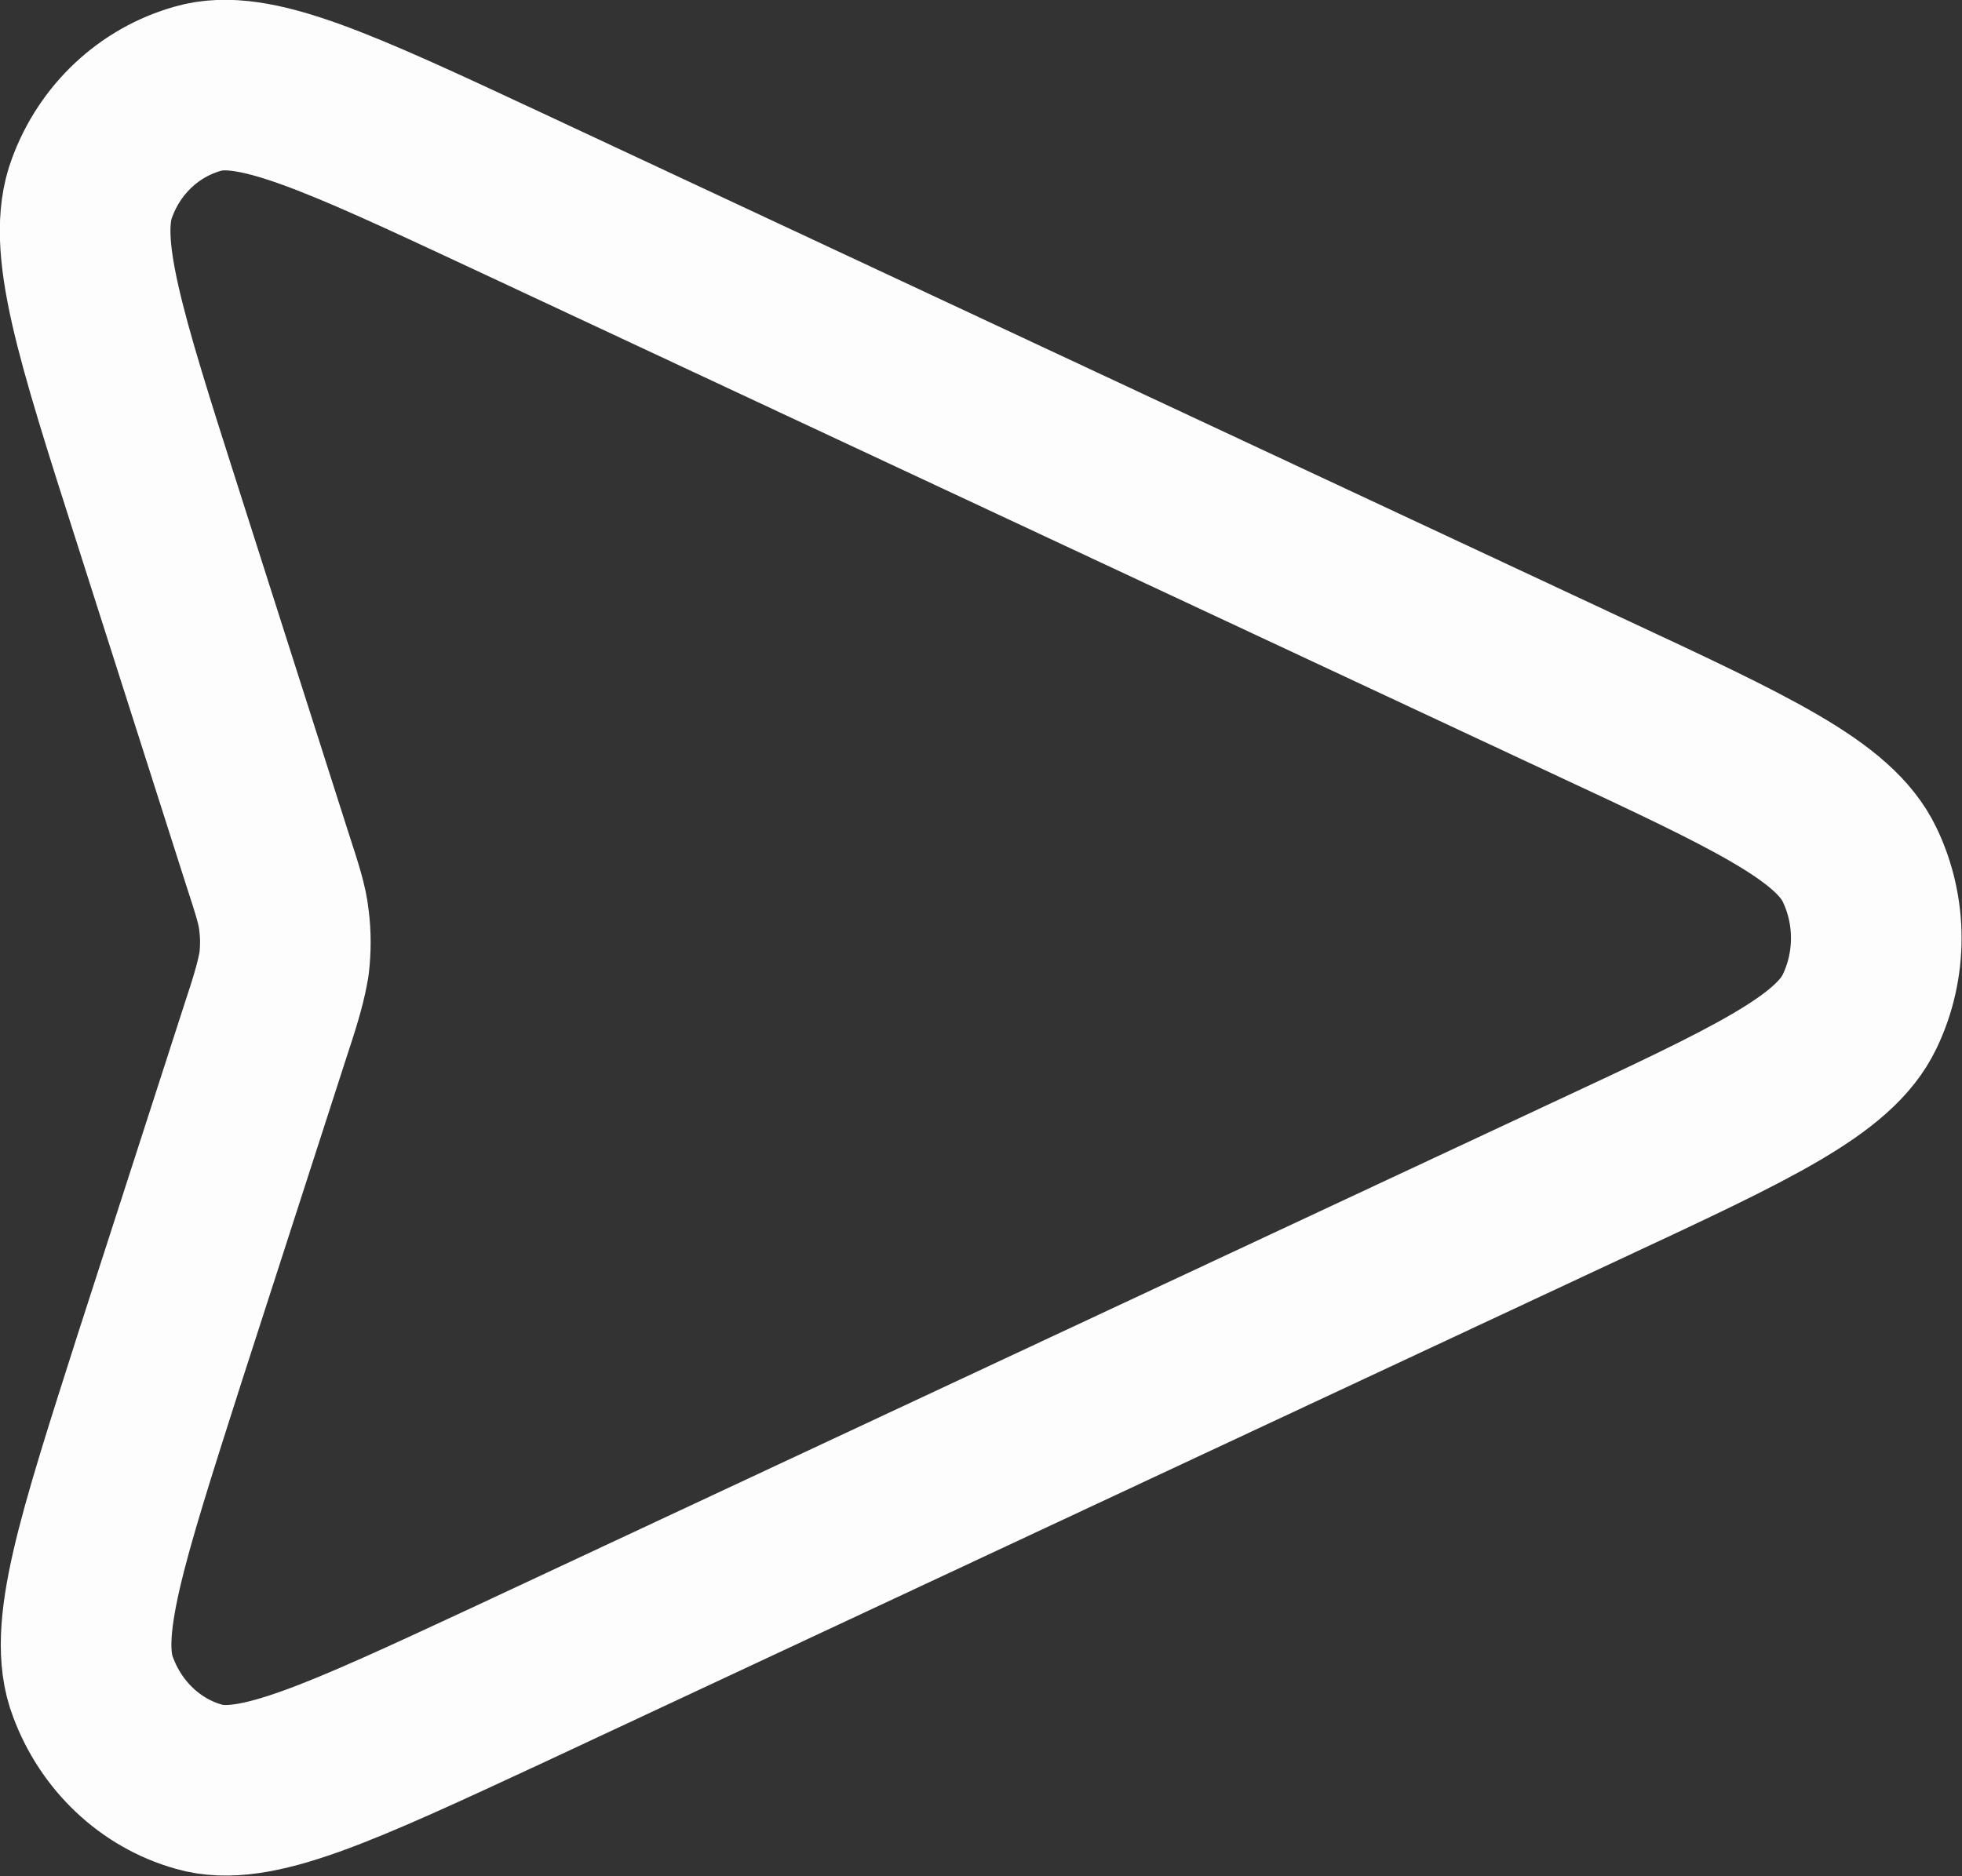 <svg width="23" height="22" viewBox="0 0 23 22" fill="none" xmlns="http://www.w3.org/2000/svg" xmlns:xlink="http://www.w3.org/1999/xlink">
	<rect x="0" y="0" width="23" height="22" fill="#333333" stroke="none"/>
	<desc>
			Created with Pixso.
	</desc>
	<defs/>
	<path id="Vector" d="M1.87 15.93C1.19 18.06 0.84 19.13 1.09 19.78C1.3 20.35 1.76 20.79 2.33 20.95C2.98 21.14 3.97 20.68 5.95 19.76L18.61 13.84C20.54 12.94 21.5 12.49 21.8 11.86C22.06 11.32 22.06 10.68 21.8 10.14C21.5 9.51 20.54 9.06 18.61 8.16L5.93 2.23C3.96 1.31 2.97 0.85 2.32 1.04C1.75 1.2 1.29 1.63 1.08 2.2C0.83 2.86 1.17 3.92 1.85 6.05L3.13 10.06C3.25 10.43 3.31 10.61 3.33 10.8C3.35 10.96 3.35 11.13 3.33 11.3C3.3 11.48 3.25 11.67 3.13 12.03L1.87 15.93Z" stroke="#FDFDFD" stroke-opacity="1" stroke-width="2" stroke-linejoin="round"/>
</svg>
